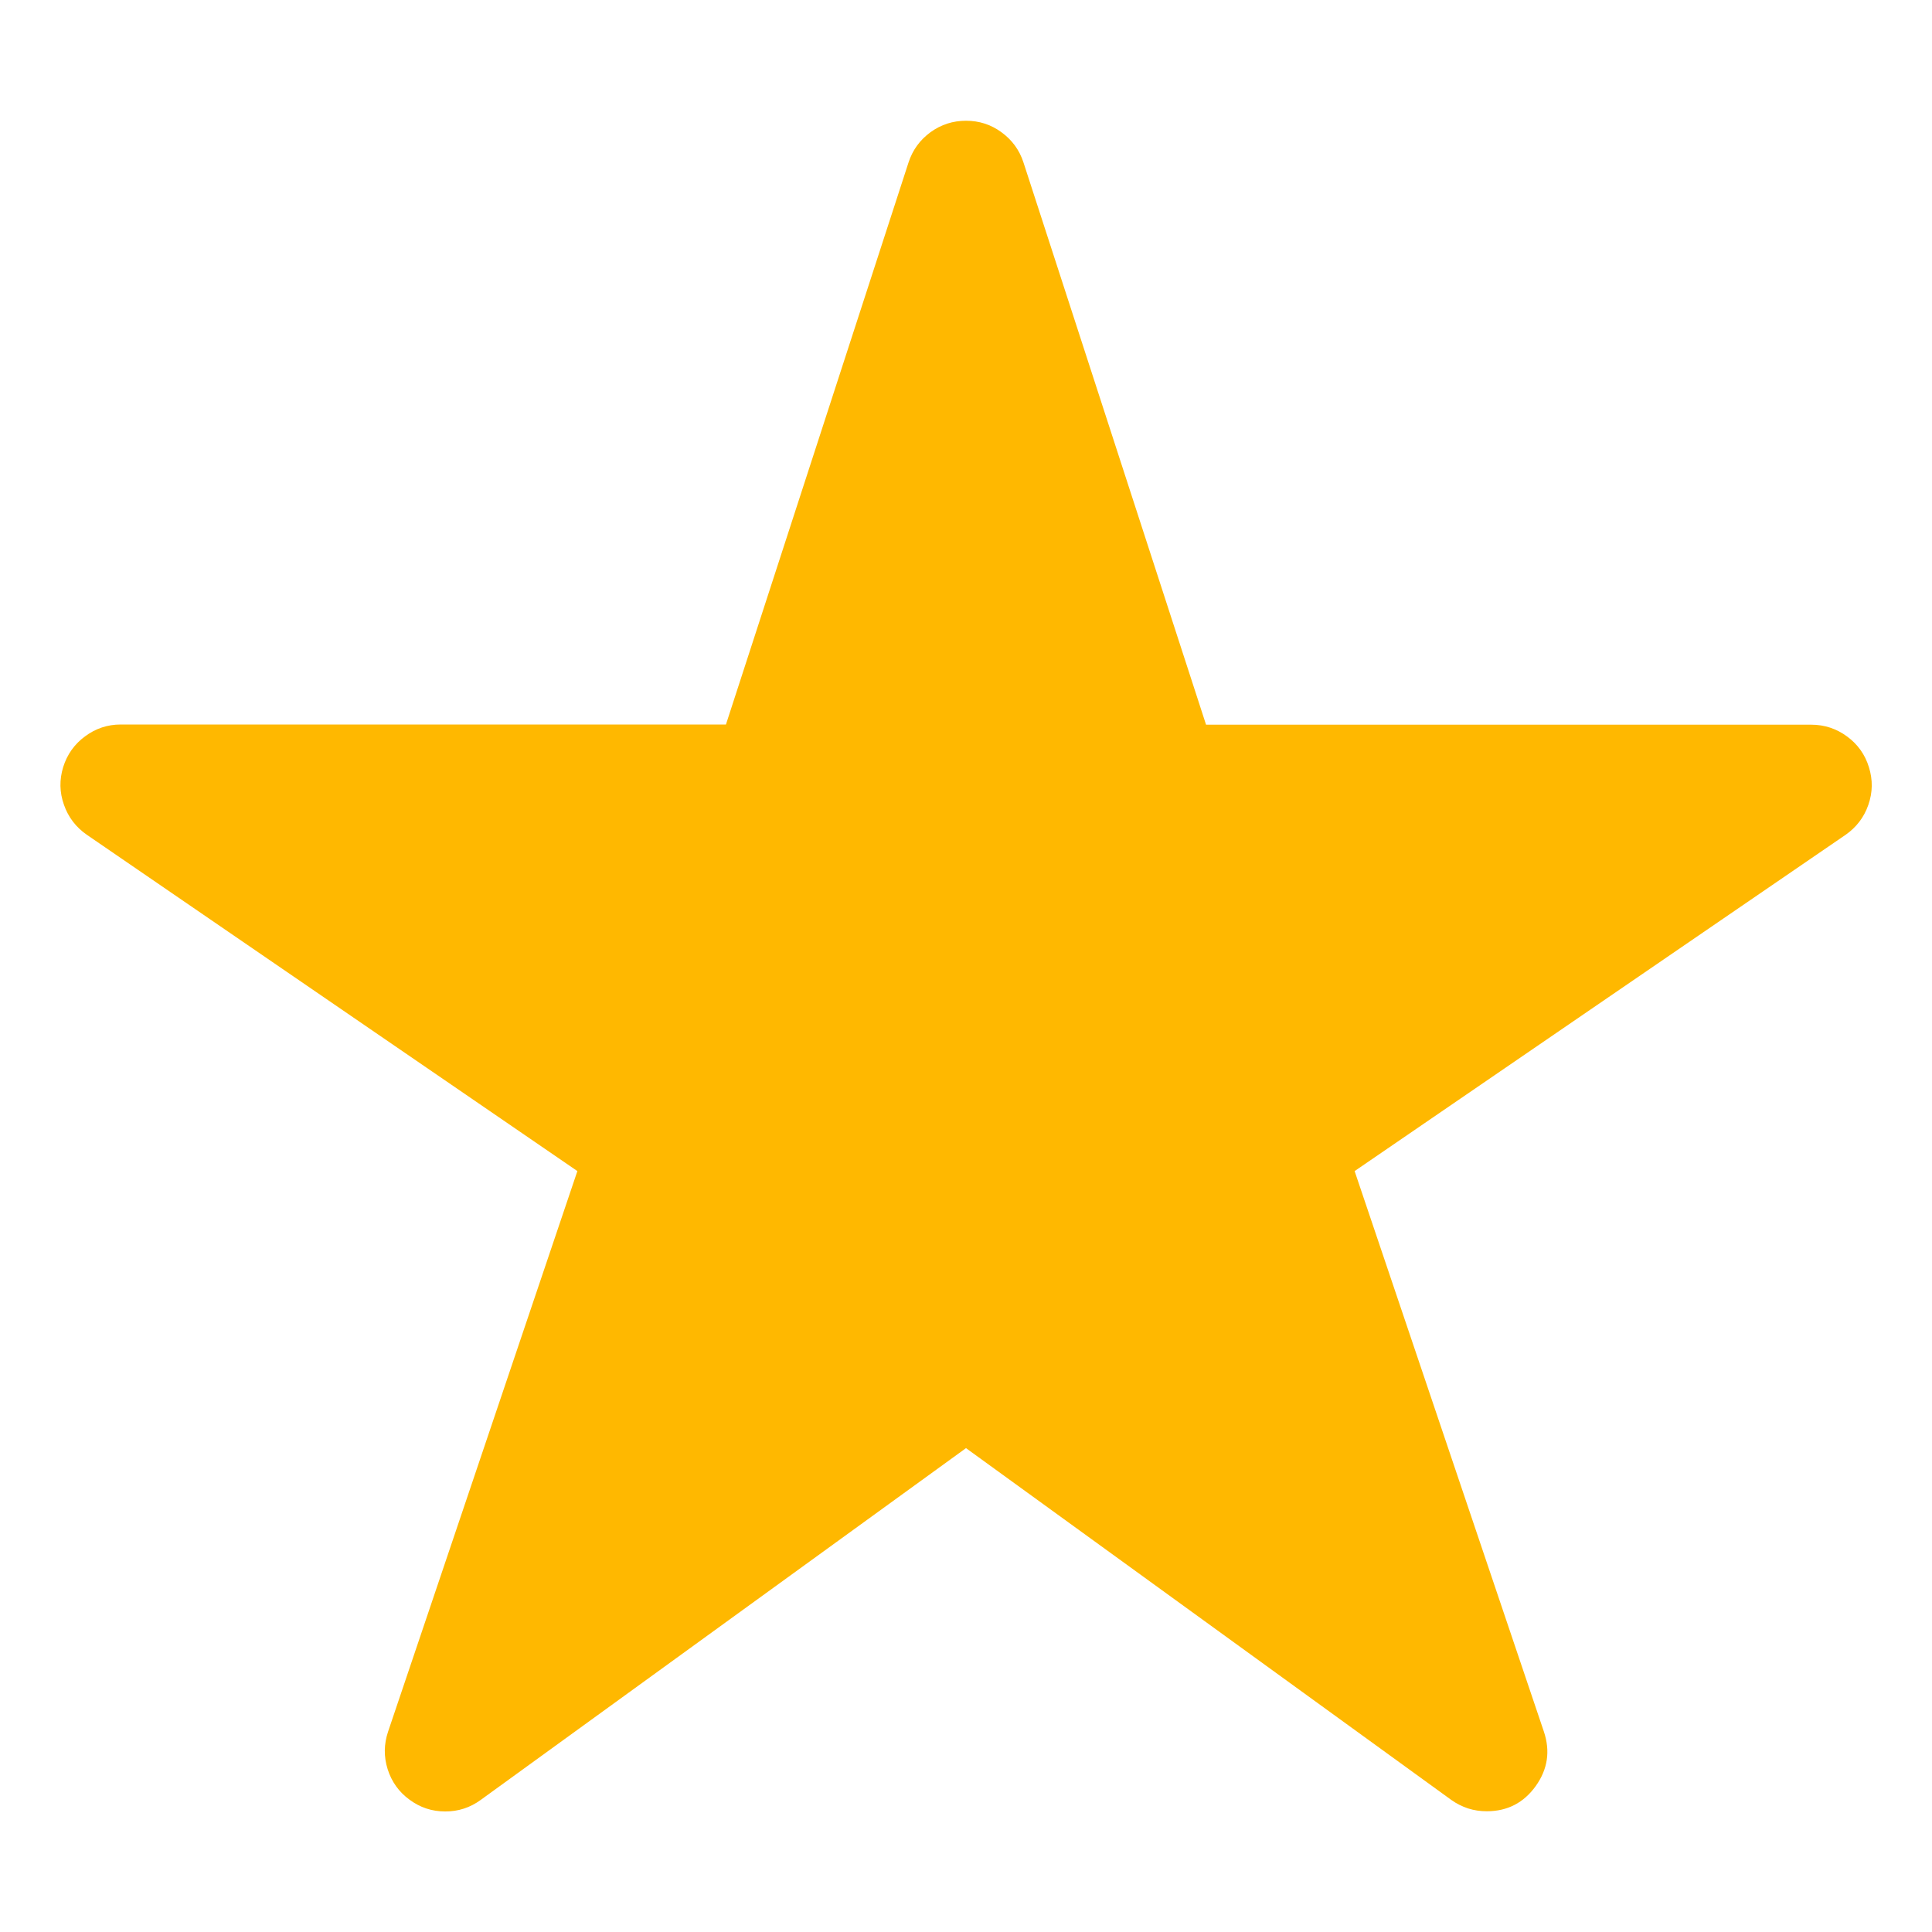 <svg width="20" height="20" viewBox="0 0 20 20" fill="none" xmlns="http://www.w3.org/2000/svg">
<g clip-path="url(#clip0_36_324)">
<mask id="mask0_36_324" style="mask-type:luminance" maskUnits="userSpaceOnUse" x="0" y="0" width="20" height="20">
<path d="M0 0H20V20H0V0Z" fill="white"/>
</mask>
<g mask="url(#mask0_36_324)">
<mask id="mask1_36_324" style="mask-type:luminance" maskUnits="userSpaceOnUse" x="0" y="0" width="20" height="20">
<path d="M0 0H20V20H0V0Z" fill="white"/>
</mask>
<g mask="url(#mask1_36_324)">
<path d="M15.391 18.75C15.325 18.75 15.261 18.741 15.198 18.721C15.135 18.7 15.077 18.671 15.024 18.633L10 14.991L4.976 18.633C4.866 18.713 4.743 18.753 4.607 18.752C4.471 18.752 4.348 18.711 4.239 18.63C4.129 18.55 4.054 18.444 4.013 18.315C3.972 18.185 3.974 18.055 4.017 17.927L5.977 12.123L0.898 8.641C0.786 8.563 0.707 8.46 0.662 8.331C0.616 8.202 0.614 8.072 0.654 7.941C0.695 7.81 0.77 7.704 0.88 7.623C0.99 7.541 1.113 7.5 1.25 7.5H7.515L9.405 1.682C9.447 1.553 9.523 1.449 9.632 1.369C9.742 1.289 9.865 1.25 10 1.25C10.136 1.25 10.258 1.289 10.367 1.369C10.477 1.449 10.553 1.553 10.595 1.682L12.485 7.502H18.75C18.887 7.502 19.011 7.543 19.121 7.624C19.231 7.705 19.307 7.811 19.347 7.942C19.388 8.073 19.386 8.203 19.341 8.332C19.296 8.462 19.216 8.565 19.104 8.643L14.023 12.123L15.982 17.925C16.05 18.128 16.022 18.315 15.898 18.489C15.773 18.663 15.604 18.75 15.391 18.75Z" fill="#FFB800"/>
</g>
</g>
</g>
<defs>
<clipPath id="clip0_36_324">
<rect width="20" height="20" fill="white"/>
</clipPath>
</defs>
</svg>
